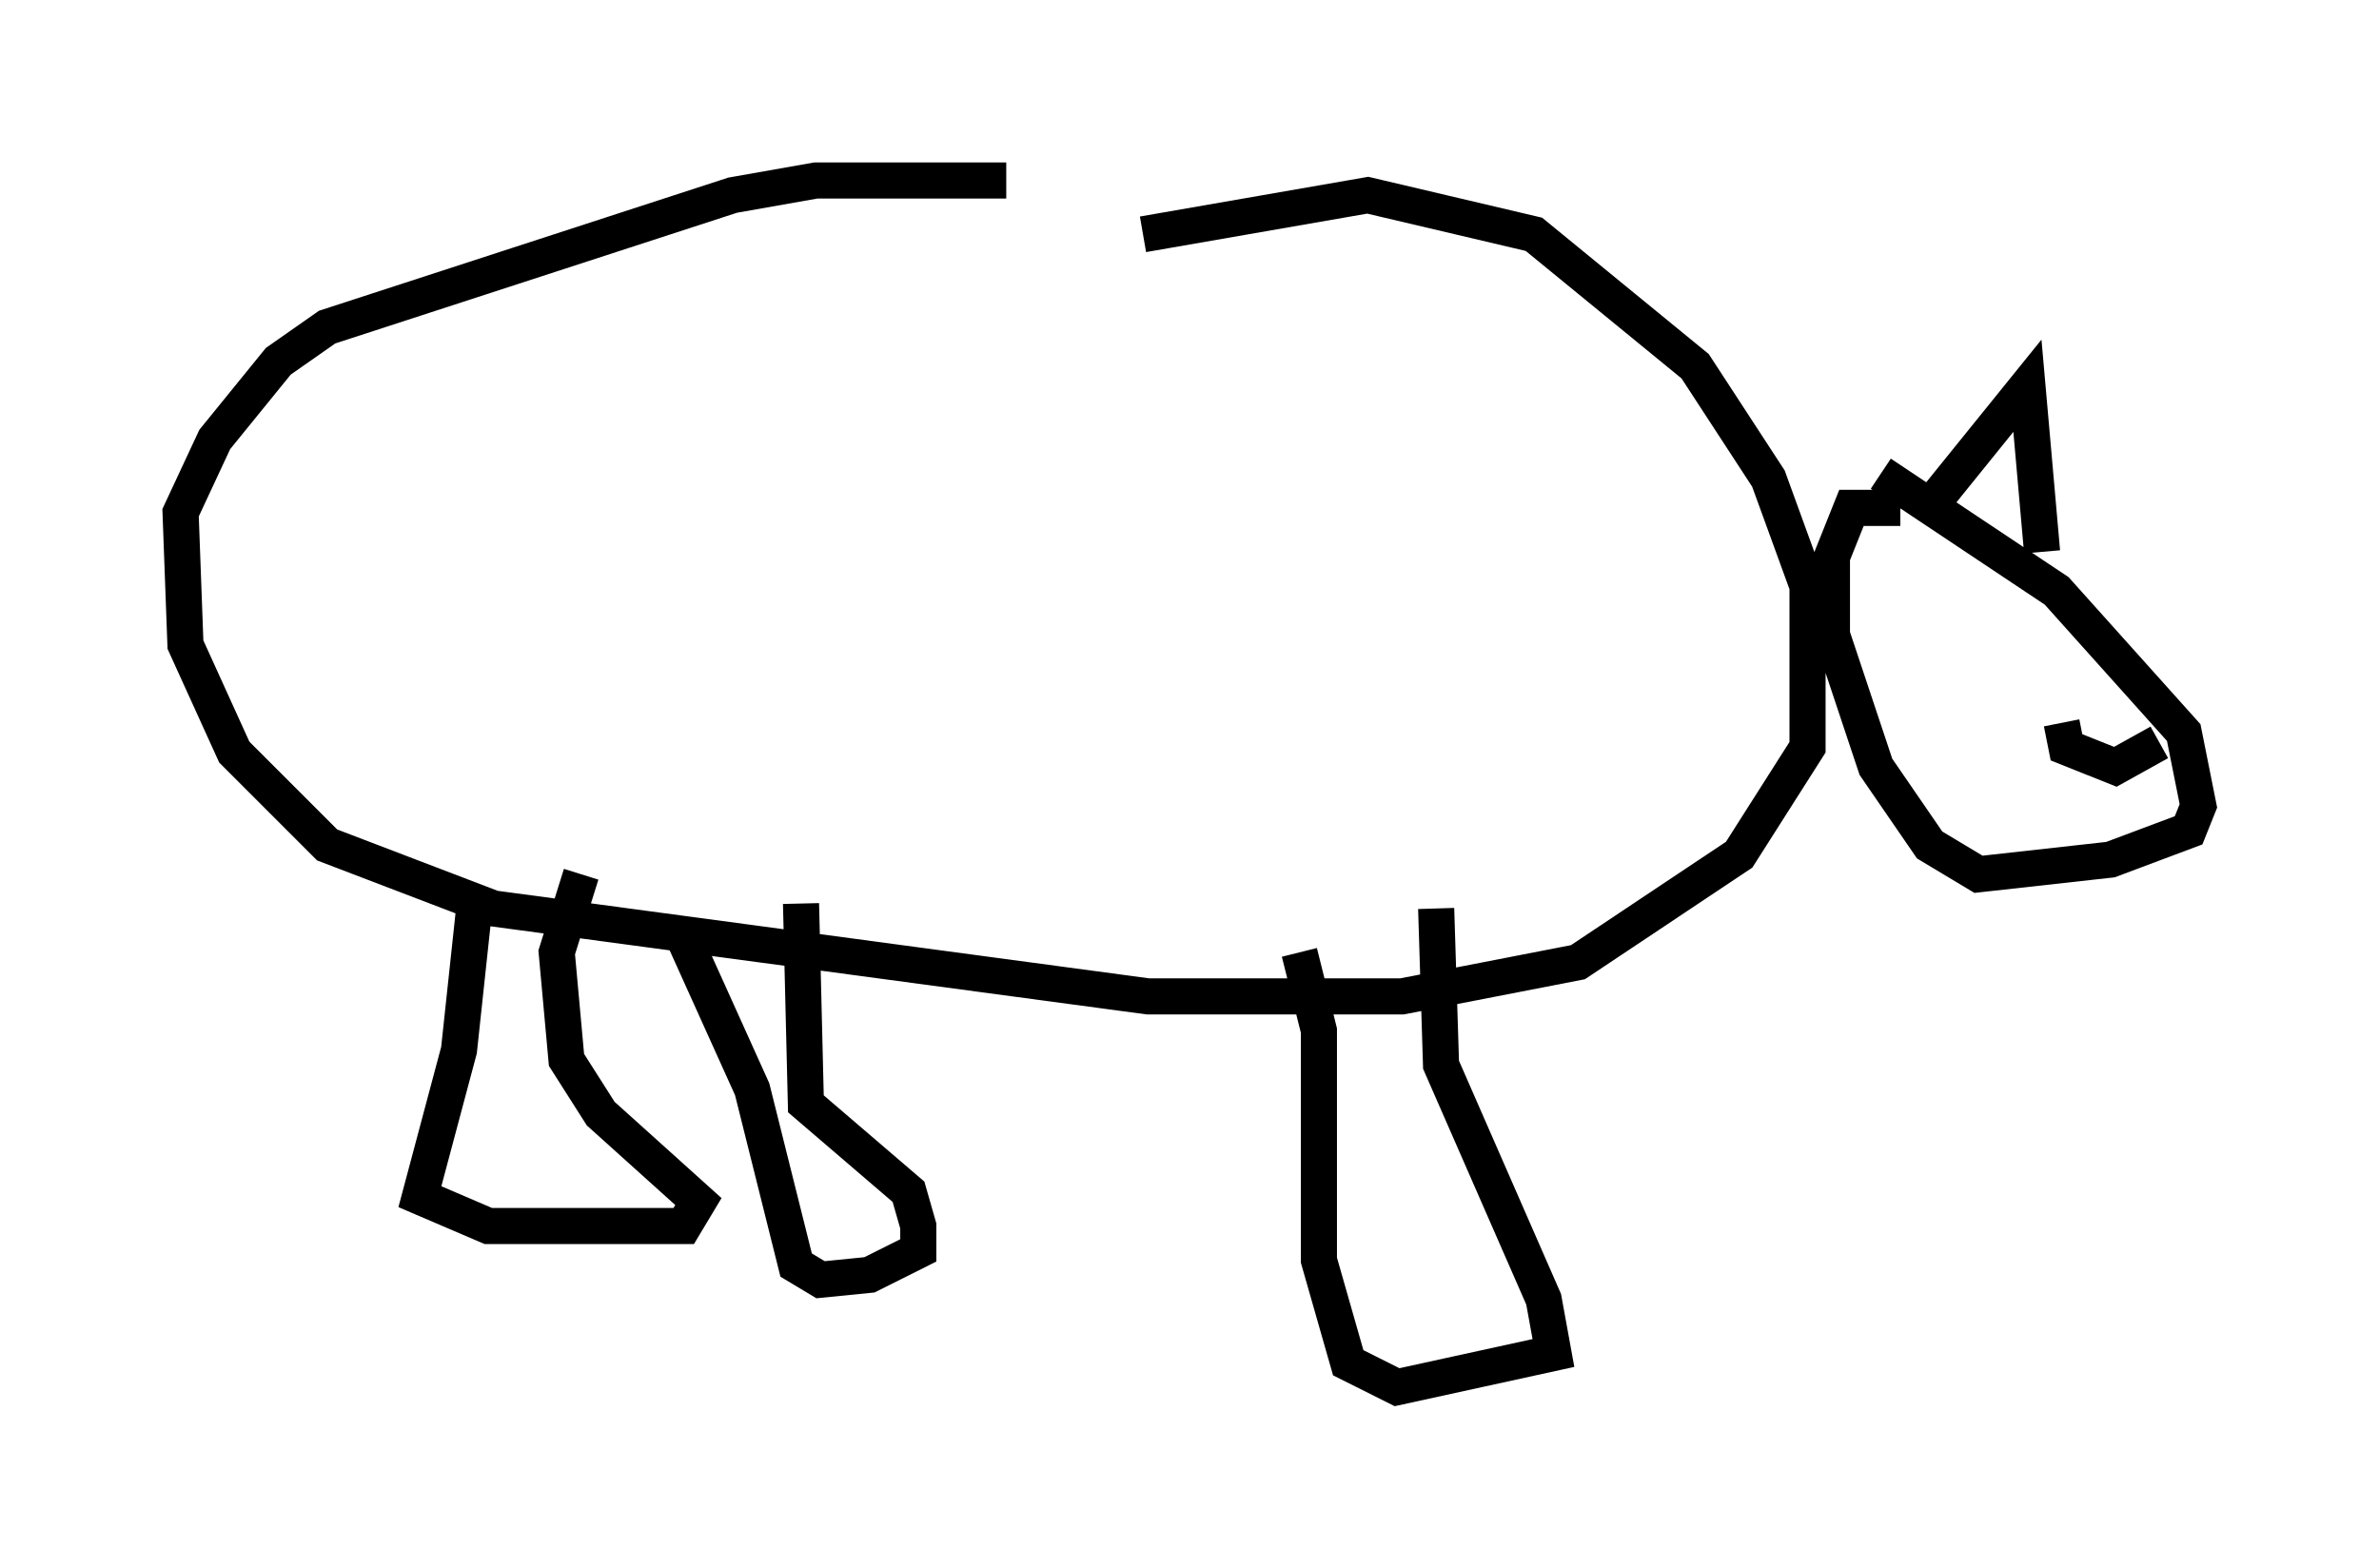 <?xml version="1.0" encoding="utf-8" ?>
<svg baseProfile="full" height="43.423" version="1.1" width="65.886" xmlns="http://www.w3.org/2000/svg" xmlns:ev="http://www.w3.org/2001/xml-events" xmlns:xlink="http://www.w3.org/1999/xlink"><defs /><rect fill="white" height="43.423" width="65.886" x="0" y="0" /><path d="M31.657, 6.083 m-3.789, -1.083 l-5.277, 0.0 -2.3, 0.406 l-11.231, 3.654 -1.353, 0.947 l-1.759, 2.165 -0.947, 2.03 l0.135, 3.654 1.353, 2.977 l2.571, 2.571 4.601, 1.759 l18.132, 2.436 7.036, 0.0 l4.871, -0.947 4.465, -2.977 l1.894, -2.977 0.0, -4.465 l-1.083, -2.977 -2.03, -3.112 l-4.465, -3.654 -4.601, -1.083 l-6.225, 1.083 m20.974, 7.578 l-1.353, 0.0 -0.541, 1.353 l0.0, 2.165 1.218, 3.654 l1.488, 2.165 1.353, 0.812 l3.654, -0.406 2.165, -0.812 l0.271, -0.677 -0.406, -2.03 l-3.518, -3.924 -4.871, -3.248 m1.218, 1.083 l2.842, -3.518 0.406, 4.601 m0.541, 4.736 l0.135, 0.677 1.353, 0.541 l1.218, -0.677 m-46.684, 4.736 l-0.406, 3.789 -1.083, 4.059 l1.894, 0.812 5.413, 0.0 l0.406, -0.677 -2.706, -2.436 l-0.947, -1.488 -0.271, -2.977 l0.677, -2.165 m2.842, 1.759 l1.894, 4.195 1.218, 4.871 l0.677, 0.406 1.353, -0.135 l1.353, -0.677 0.0, -0.677 l-0.271, -0.947 -2.842, -2.436 l-0.135, -5.548 m13.802, 1.353 l0.541, 2.165 0.0, 6.36 l0.812, 2.842 1.353, 0.677 l4.33, -0.947 -0.271, -1.488 l-2.842, -6.495 -0.135, -4.33 " fill="none" stroke="black" stroke-width="1" /></svg>